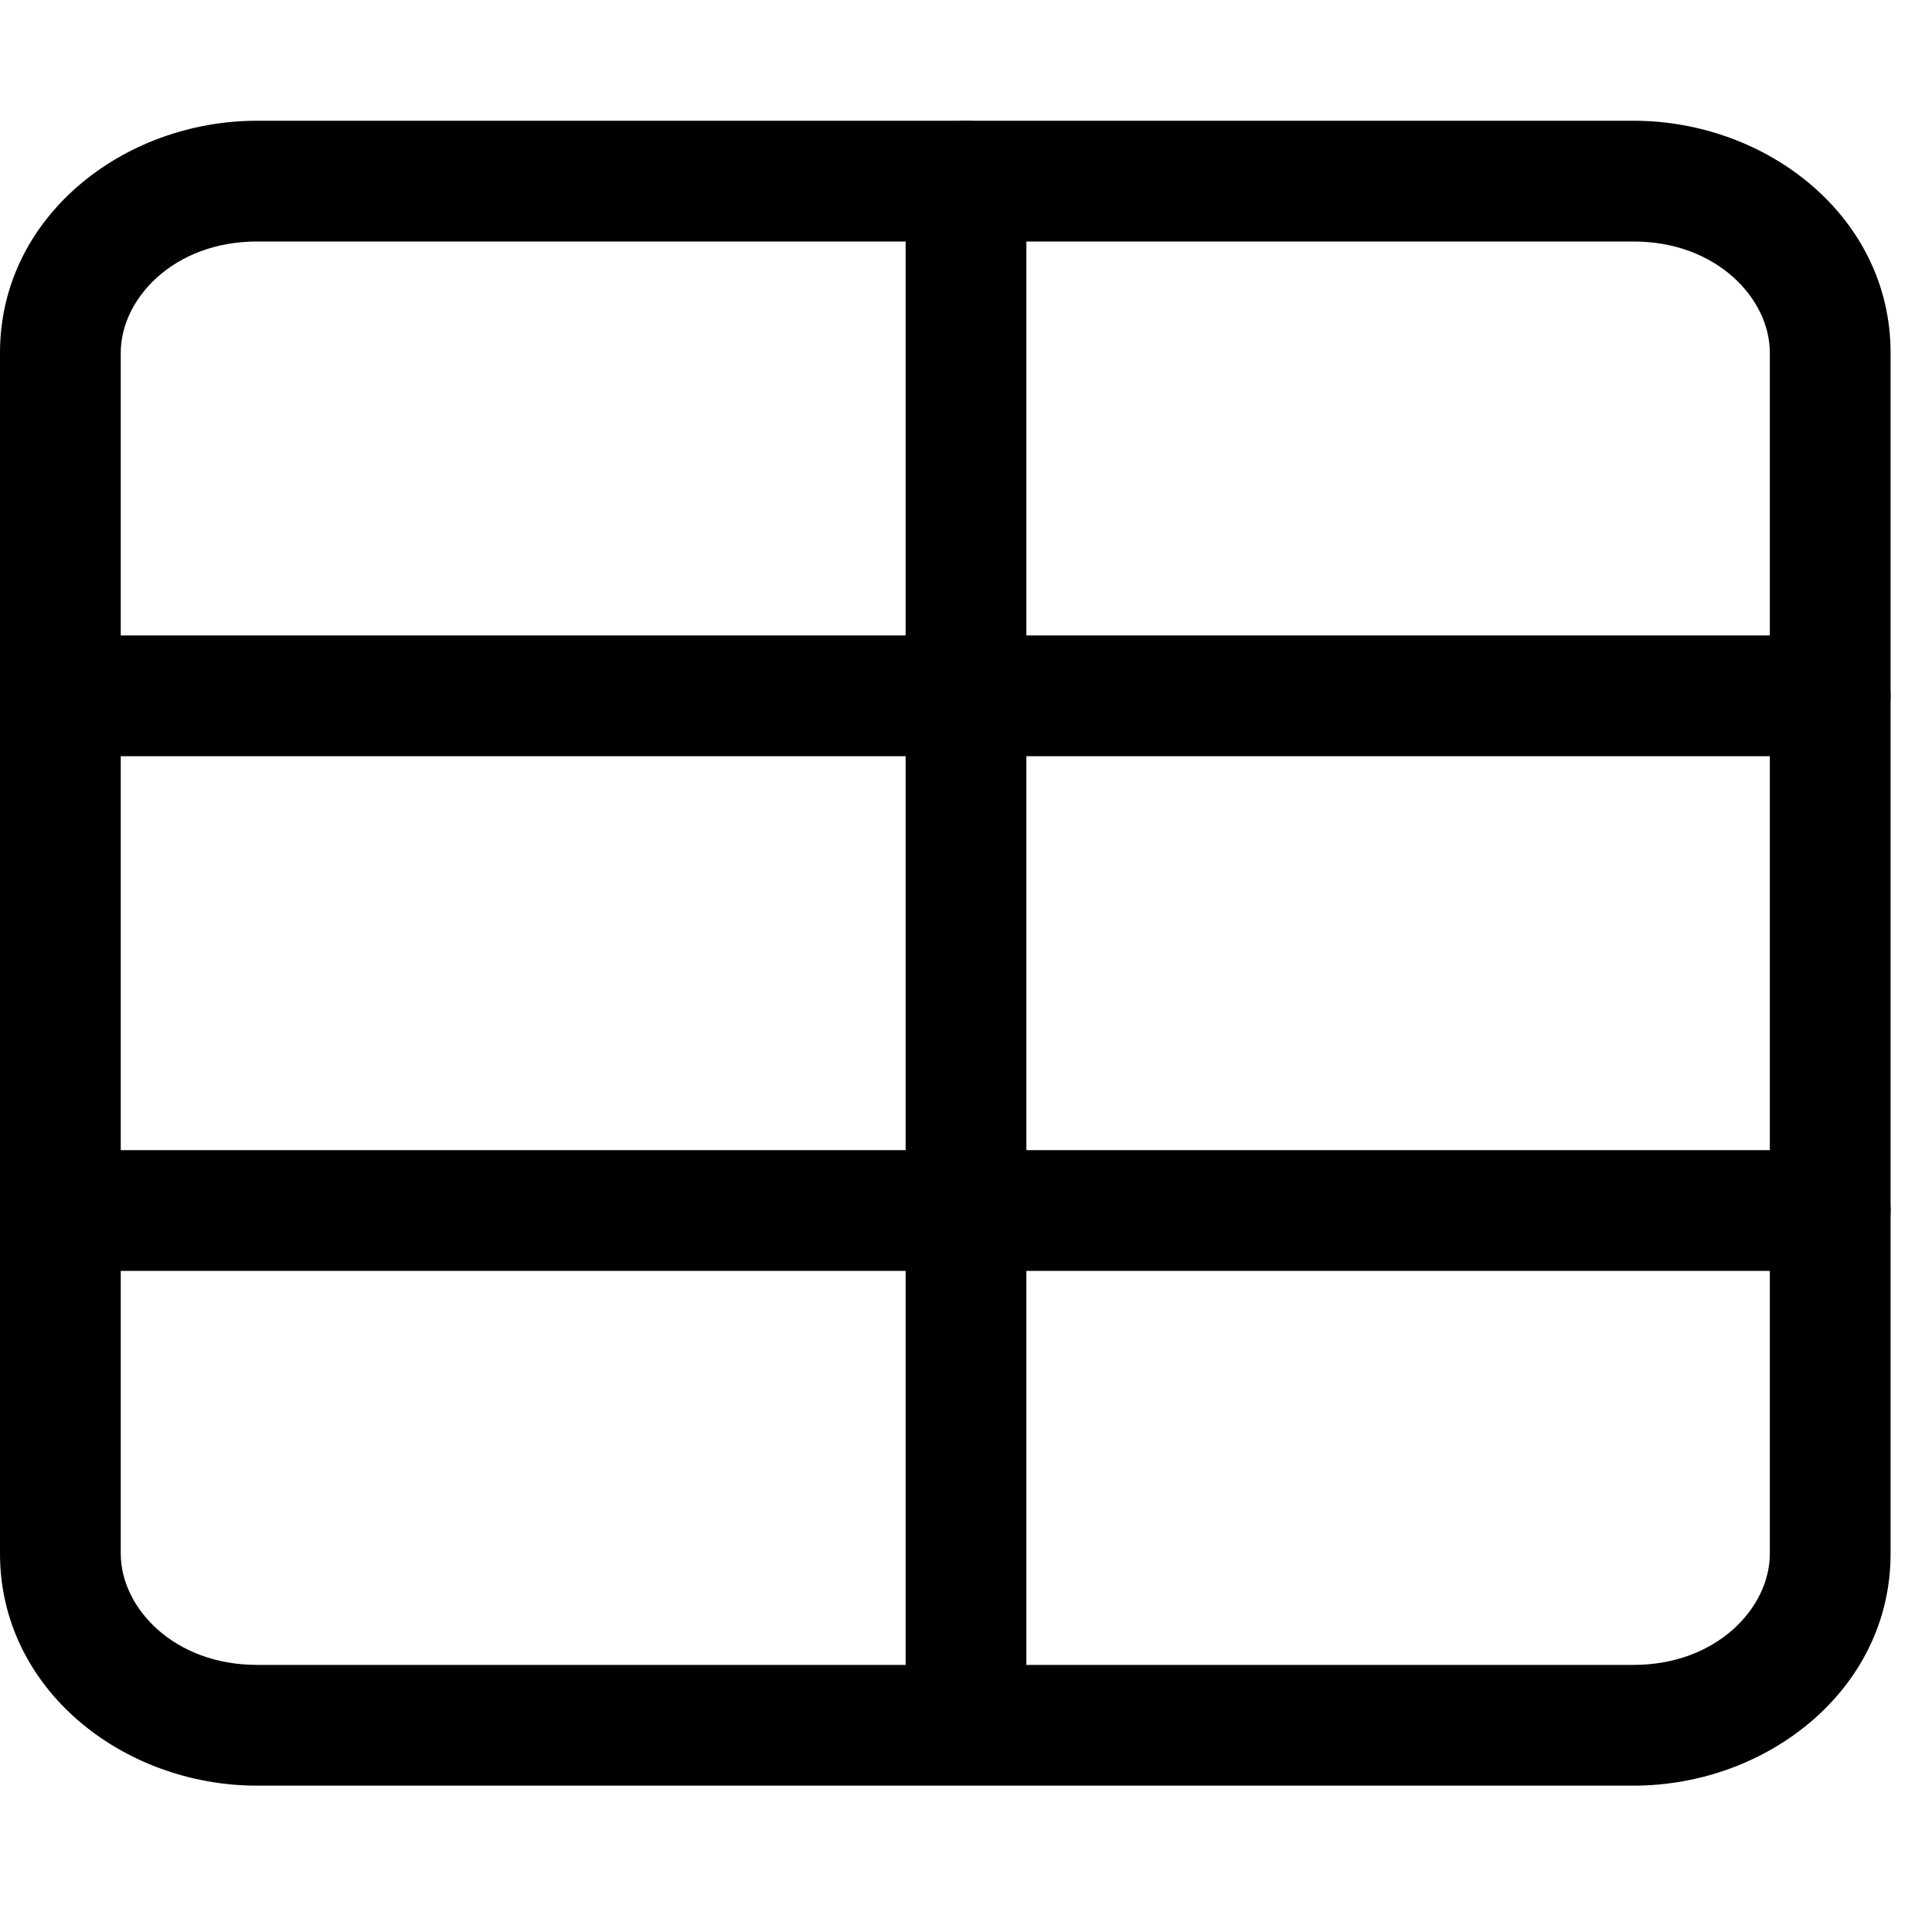 <svg xmlns="http://www.w3.org/2000/svg" width="32" height="32" fill="currentColor" viewBox="0 0 32 32">
  <path fill-rule="evenodd" d="M16 2a1 1 0 0 1 1 1v25a1 1 0 1 1-2 0V3a1 1 0 0 1 1-1Z" clip-rule="evenodd"/>
  <path fill-rule="evenodd" d="M4.257 4C2.878 4 2 4.948 2 5.842v19.892c0 .894.878 1.842 2.257 1.842h22.8c1.379 0 2.257-.948 2.257-1.842V5.842c0-.894-.878-1.842-2.257-1.842h-22.8ZM0 5.842C0 3.596 2.038 2 4.257 2h22.8c2.218 0 4.257 1.596 4.257 3.842v19.892c0 2.246-2.039 3.842-4.257 3.842h-22.8C2.038 29.576 0 27.98 0 25.734V5.842Z" clip-rule="evenodd"/>
  <path fill-rule="evenodd" d="M0 11.525a1 1 0 0 1 1-1h29.314a1 1 0 1 1 0 2H1a1 1 0 0 1-1-1Zm0 8.525a1 1 0 0 1 1-1h29.314a1 1 0 0 1 0 2H1a1 1 0 0 1-1-1Z" clip-rule="evenodd"/>
</svg>
